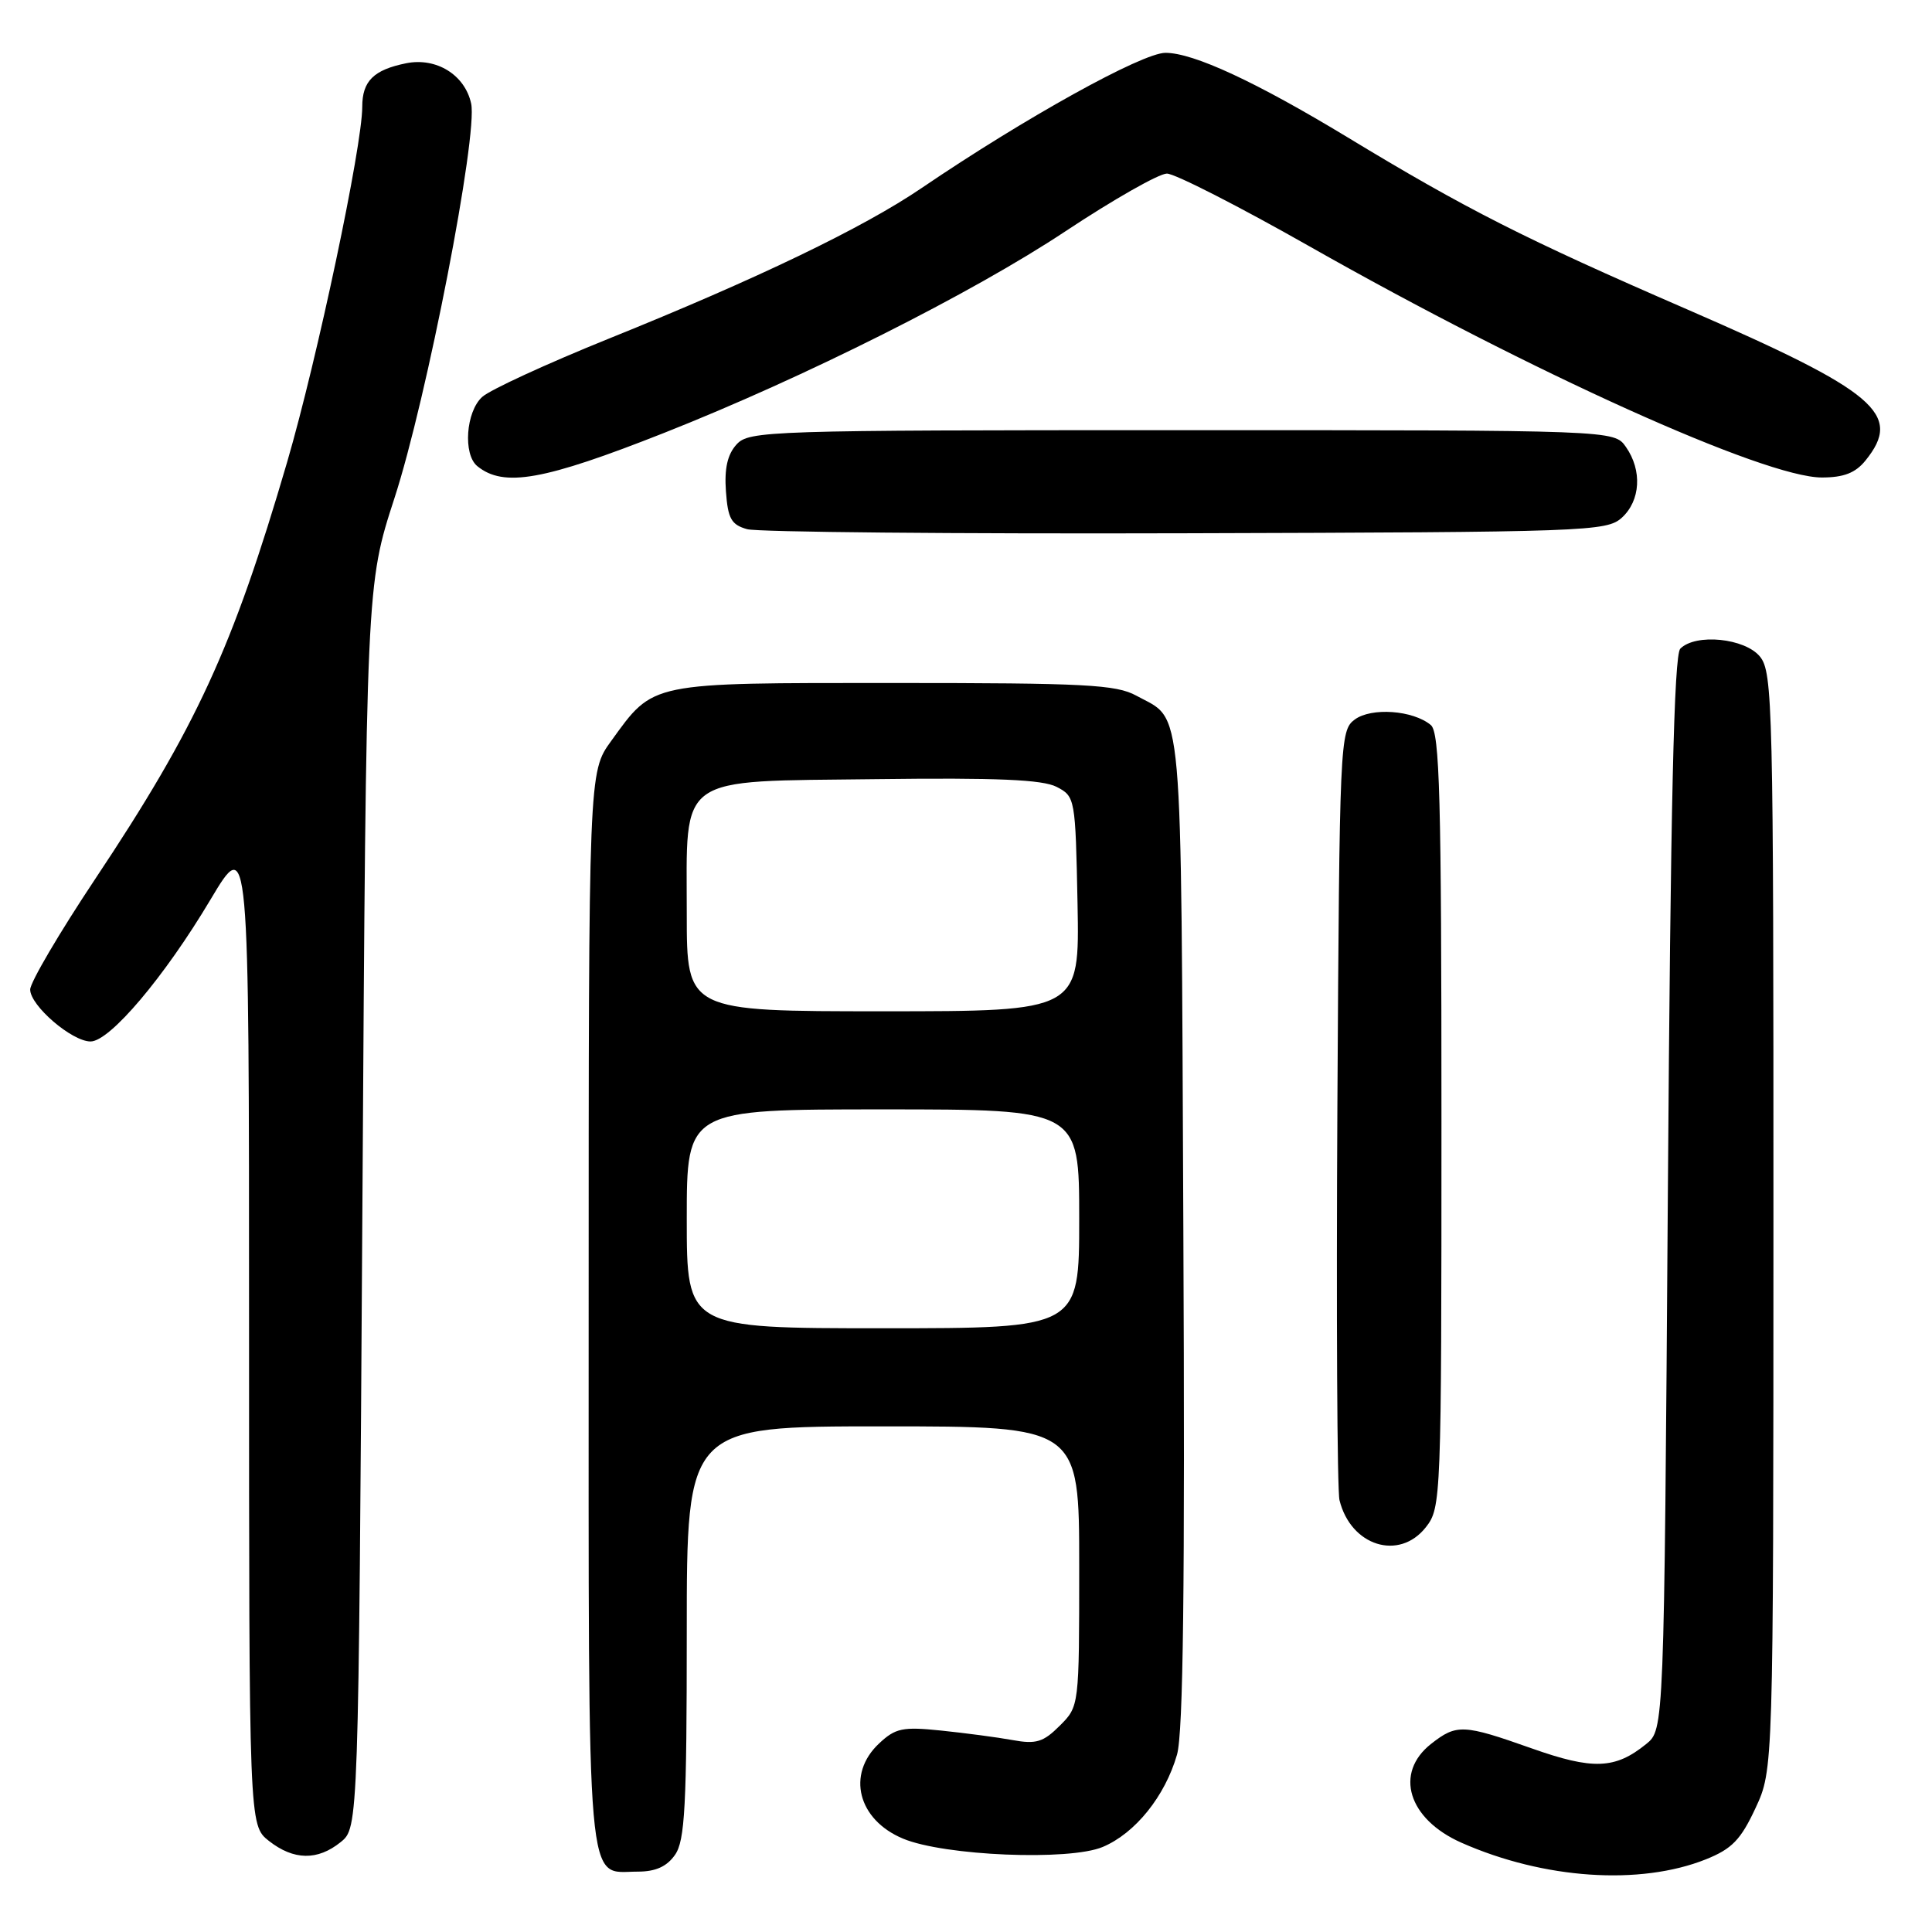 <?xml version="1.0" encoding="UTF-8" standalone="no"?>
<!DOCTYPE svg PUBLIC "-//W3C//DTD SVG 1.1//EN" "http://www.w3.org/Graphics/SVG/1.1/DTD/svg11.dtd" >
<svg xmlns="http://www.w3.org/2000/svg" xmlns:xlink="http://www.w3.org/1999/xlink" version="1.1" viewBox="0 0 256 256">
 <g >
 <path fill="currentColor"
d=" M 226.04 246.37 C 229.49 244.99 230.66 243.78 232.61 239.59 C 234.98 234.50 234.98 234.50 234.99 161.86 C 235.00 93.54 234.89 89.09 233.21 87.01 C 231.22 84.56 224.70 83.90 222.65 85.95 C 221.81 86.78 221.36 106.53 221.00 158.14 C 220.50 229.18 220.50 229.18 218.12 231.10 C 214.01 234.43 211.07 234.54 202.96 231.67 C 193.89 228.46 193.01 228.42 189.63 231.07 C 184.71 234.94 186.58 241.04 193.65 244.17 C 204.56 249.00 217.31 249.86 226.04 246.37 Z  M 89.44 245.78 C 90.76 243.90 91.00 239.35 91.00 216.28 C 91.00 189.00 91.00 189.00 117.00 189.00 C 143.00 189.00 143.00 189.00 143.00 207.55 C 143.00 226.09 143.00 226.09 140.43 228.66 C 138.25 230.84 137.29 231.14 134.18 230.57 C 132.15 230.20 127.90 229.64 124.72 229.31 C 119.59 228.78 118.65 228.98 116.47 231.03 C 112.14 235.10 113.66 241.13 119.66 243.63 C 125.11 245.91 141.69 246.60 146.12 244.73 C 150.42 242.92 154.37 238.02 155.96 232.50 C 156.79 229.61 157.02 210.25 156.80 162.90 C 156.47 91.28 156.85 95.63 150.57 92.18 C 147.89 90.71 143.80 90.50 118.46 90.50 C 85.81 90.50 86.68 90.32 80.98 98.19 C 78.00 102.30 78.00 102.30 78.00 173.58 C 78.00 252.58 77.60 248.00 84.51 248.00 C 86.87 248.00 88.36 247.33 89.44 245.78 Z  M 45.14 244.09 C 47.50 242.18 47.50 242.18 48.02 159.84 C 48.53 77.50 48.53 77.50 52.27 66.00 C 56.55 52.84 63.34 17.90 62.43 13.72 C 61.61 9.93 57.83 7.58 53.83 8.38 C 49.51 9.25 48.00 10.74 48.00 14.15 C 48.00 19.38 42.04 47.56 38.05 61.22 C 30.83 85.89 26.03 96.33 12.58 116.52 C 7.86 123.61 4.00 130.18 4.00 131.12 C 4.00 133.25 9.52 138.00 12.00 138.00 C 14.55 138.00 21.78 129.46 27.88 119.22 C 33.00 110.63 33.00 110.63 33.00 176.24 C 33.00 241.85 33.00 241.85 35.63 243.93 C 38.92 246.51 42.08 246.56 45.14 244.09 Z  M 188.93 202.37 C 190.96 199.78 191.00 198.81 191.00 148.49 C 191.00 105.60 190.77 97.05 189.59 96.07 C 187.22 94.10 181.70 93.71 179.50 95.35 C 177.55 96.80 177.49 98.17 177.21 146.67 C 177.06 174.08 177.18 197.52 177.49 198.78 C 178.99 204.86 185.39 206.86 188.93 202.37 Z  M 214.90 68.60 C 217.38 66.34 217.62 62.33 215.44 59.22 C 213.89 57.00 213.89 57.00 156.60 57.00 C 101.61 57.00 99.24 57.08 97.59 58.90 C 96.39 60.22 95.97 62.09 96.19 65.11 C 96.45 68.73 96.90 69.53 99.00 70.12 C 100.38 70.51 126.54 70.75 157.15 70.66 C 210.34 70.51 212.88 70.42 214.90 68.60 Z  M 88.00 57.36 C 106.59 50.01 128.79 38.87 141.17 30.65 C 147.52 26.44 153.57 23.00 154.62 23.00 C 155.67 23.00 164.17 27.34 173.51 32.64 C 202.96 49.35 233.82 63.27 241.40 63.27 C 244.30 63.27 245.85 62.67 247.18 61.03 C 252.17 54.87 248.66 51.90 223.50 40.97 C 202.00 31.64 194.25 27.71 178.50 18.16 C 166.41 10.84 158.14 7.00 154.43 7.00 C 151.35 7.00 135.80 15.62 122.13 24.91 C 114.35 30.20 100.34 36.94 80.65 44.88 C 72.48 48.18 64.94 51.65 63.90 52.59 C 61.73 54.55 61.33 60.21 63.25 61.77 C 66.75 64.61 72.02 63.67 88.00 57.36 Z  M 91.00 161.50 C 91.00 147.00 91.00 147.00 117.00 147.00 C 143.00 147.00 143.00 147.00 143.00 161.50 C 143.00 176.00 143.00 176.00 117.00 176.00 C 91.00 176.00 91.00 176.00 91.00 161.50 Z  M 91.00 121.11 C 91.00 102.42 89.39 103.57 116.16 103.24 C 132.09 103.04 138.13 103.30 140.00 104.26 C 142.47 105.54 142.50 105.74 142.78 119.78 C 143.05 134.00 143.05 134.00 117.03 134.00 C 91.00 134.00 91.00 134.00 91.00 121.11 Z "/>
</g>
</svg>